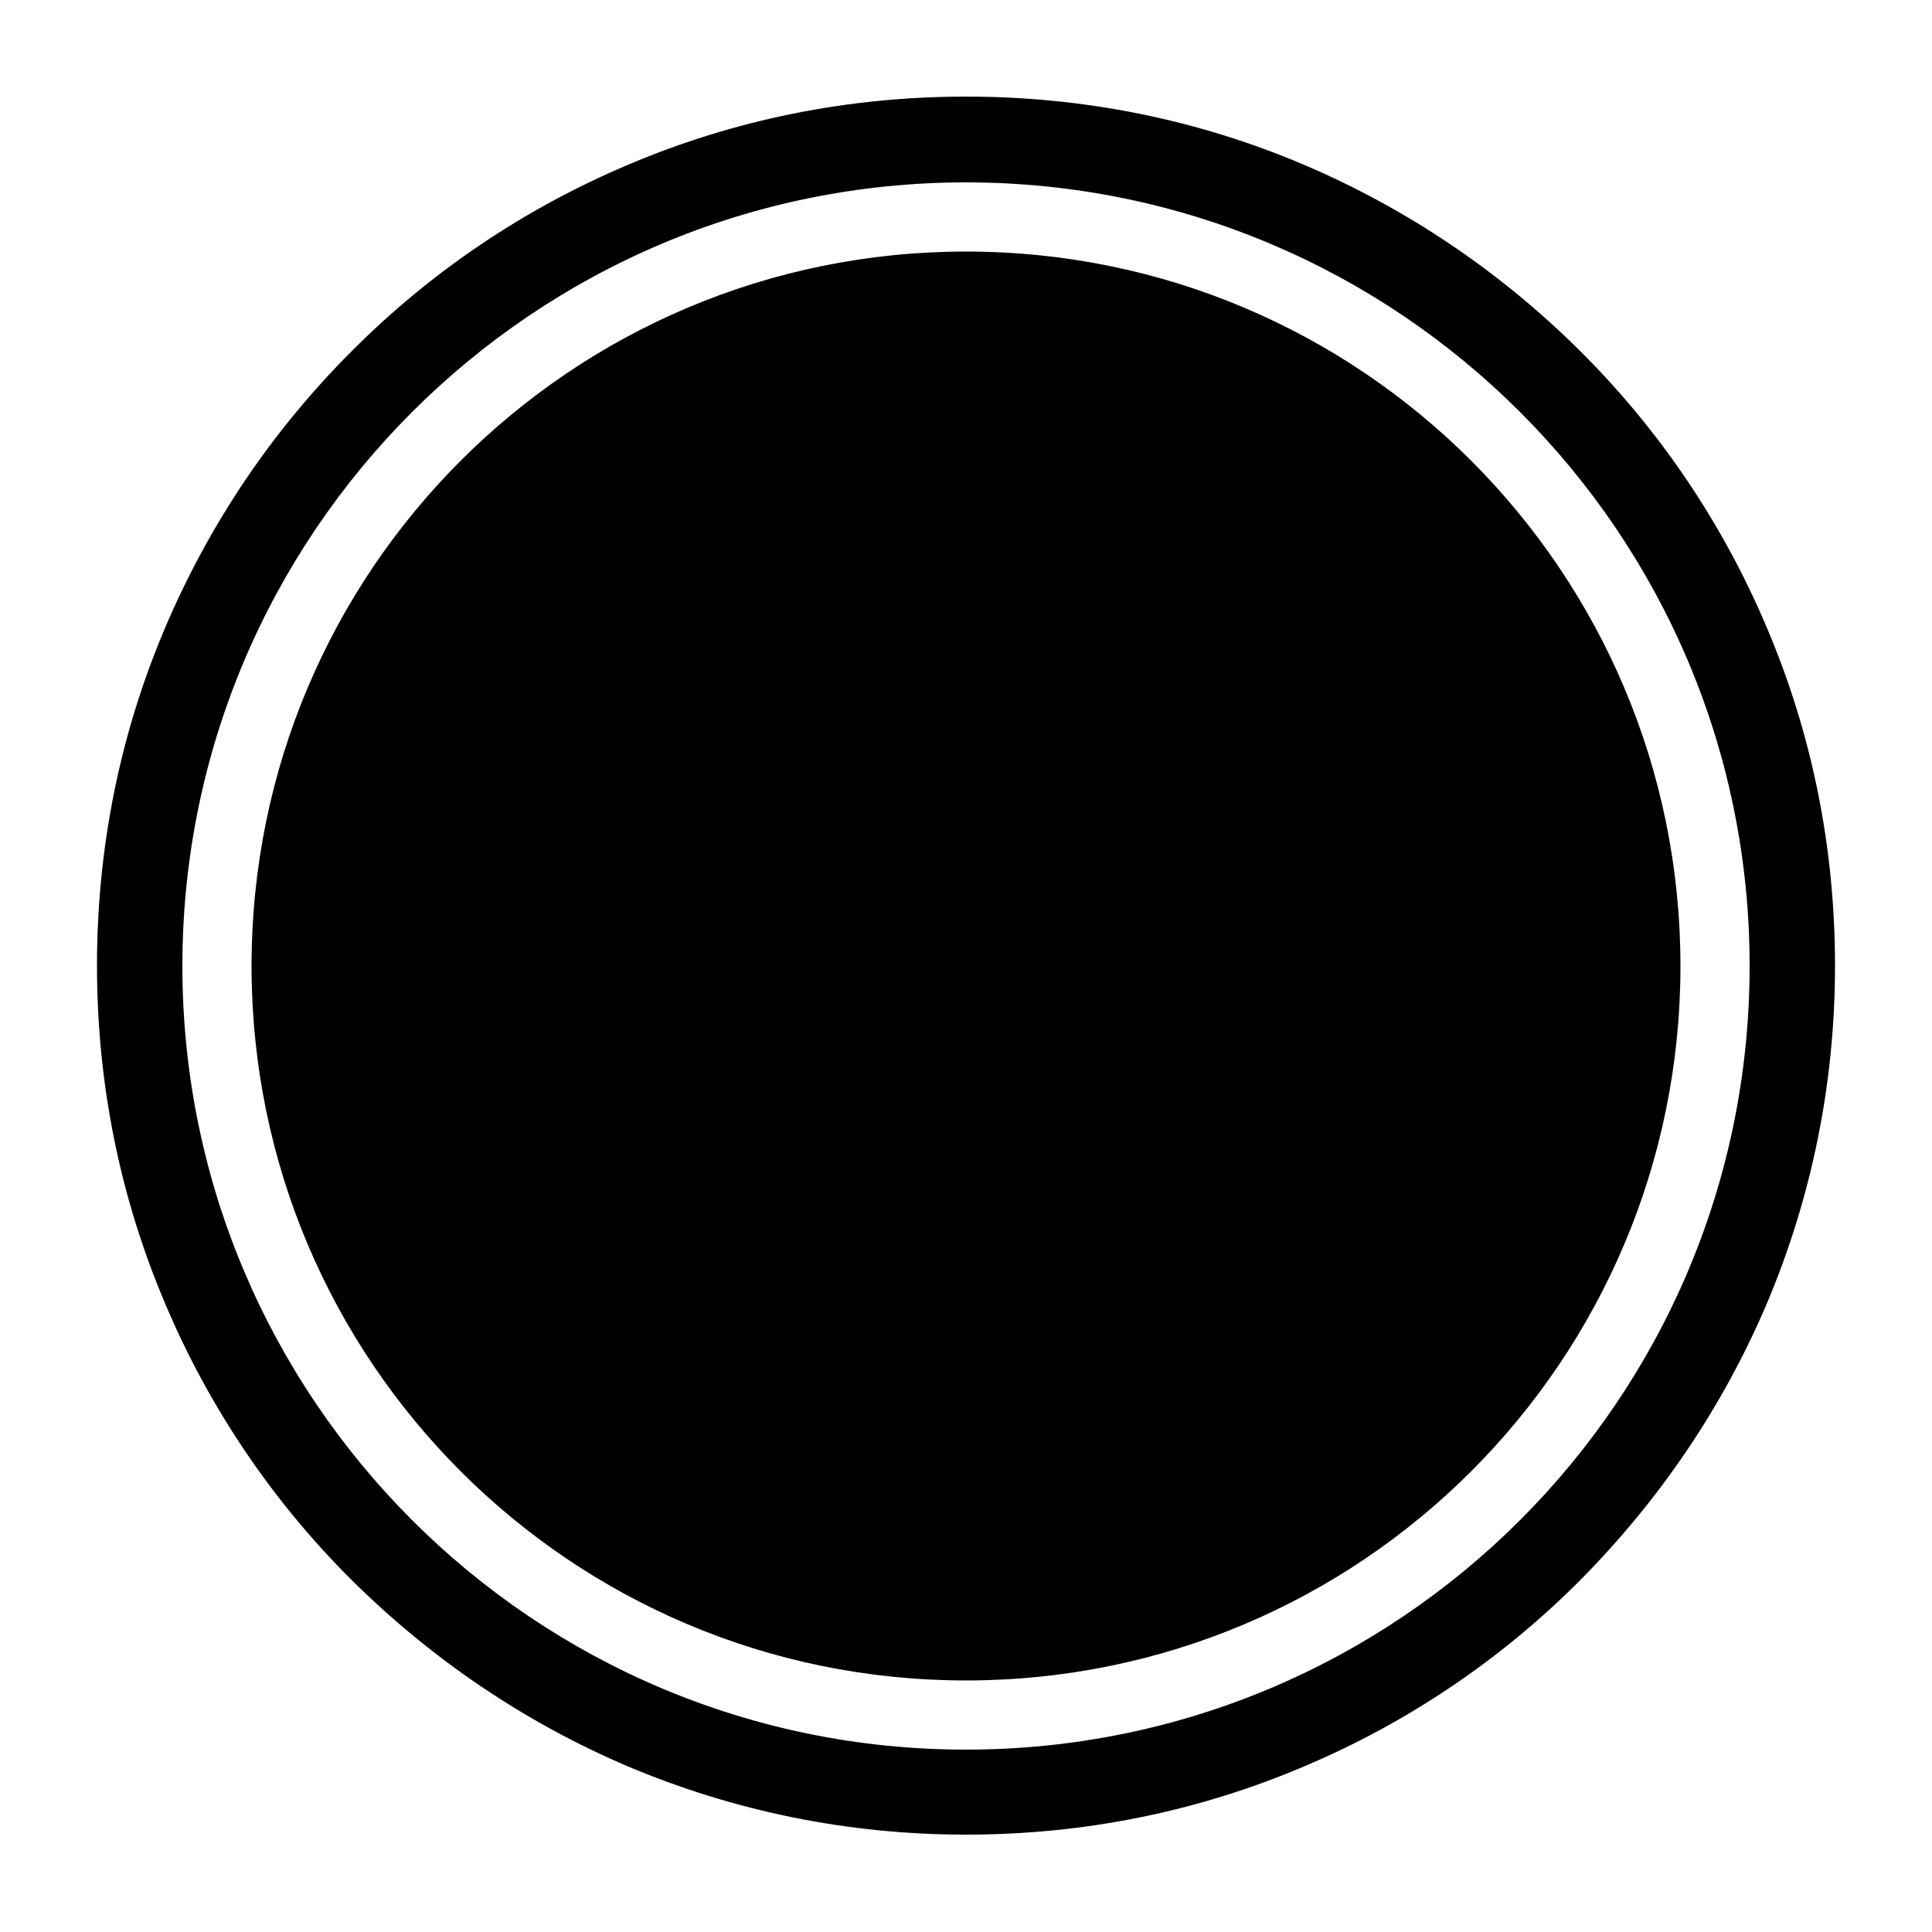 <?xml version="1.0" encoding="UTF-8"?>
<svg id="Layer_1" xmlns="http://www.w3.org/2000/svg" version="1.1" viewBox="0 0 500 500">
  <!-- Generator: Adobe Illustrator 29.1.0, SVG Export Plug-In . SVG Version: 2.1.0 Build 142)  -->
  <path d="M250,434.9c102.2,0,184.9-82.8,184.9-184.9s-82.7-184.9-184.9-184.9S65.1,147.8,65.1,250s82.7,184.9,184.9,184.9M250,47.2c111.9,0,202.8,90.8,202.8,202.8s-90.8,202.8-202.8,202.8S47.2,361.9,47.2,250,138.1,47.2,250,47.2M250,25c-30.4,0-59.9,5.9-87.6,17.7-26.7,11.3-50.9,27.6-71.4,48.2-20.7,20.7-36.8,44.7-48.2,71.4-11.8,27.7-17.7,57.2-17.7,87.6s5.9,59.9,17.7,87.6c11.3,26.7,27.6,50.9,48.2,71.4,20.7,20.5,44.7,36.8,71.4,48.2,27.7,11.7,57.2,17.7,87.6,17.7s59.9-5.9,87.6-17.7c26.7-11.3,50.9-27.6,71.4-48.2,20.5-20.7,36.8-44.7,48.2-71.4,11.7-27.7,17.7-57.2,17.7-87.6s-5.9-59.9-17.7-87.6c-11.3-26.7-27.6-50.9-48.2-71.4s-44.7-36.8-71.4-48.2c-27.7-11.8-57.2-17.7-87.6-17.7"/>
</svg>